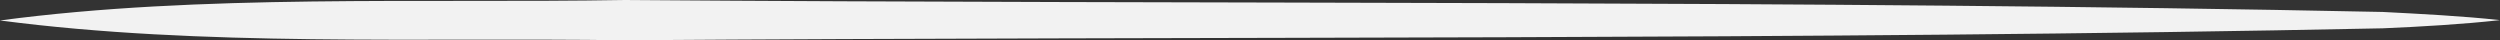 <svg id="linia_klawisze_wroc" xmlns="http://www.w3.org/2000/svg" width="298" height="4.8" viewBox="0 0 298 4.8">
  <rect x="0" y="0" width="298" height="4.8" fill="#333333" stroke="none"/>
  <path id="Path_7" data-name="Path 7" d="M0,2.438C23.928-.75,50.458.413,74.491,0c68.918.525,140.684,0,209.532,1.425C288.4,1.65,293.6,1.912,298,2.4c-4.4.487-9.511.788-13.977.975C215.193,4.8,143.392,4.313,74.491,4.8,50.44,4.462,23.945,5.587,0,2.438Z" fill="#f2f2f2"/>
</svg>
